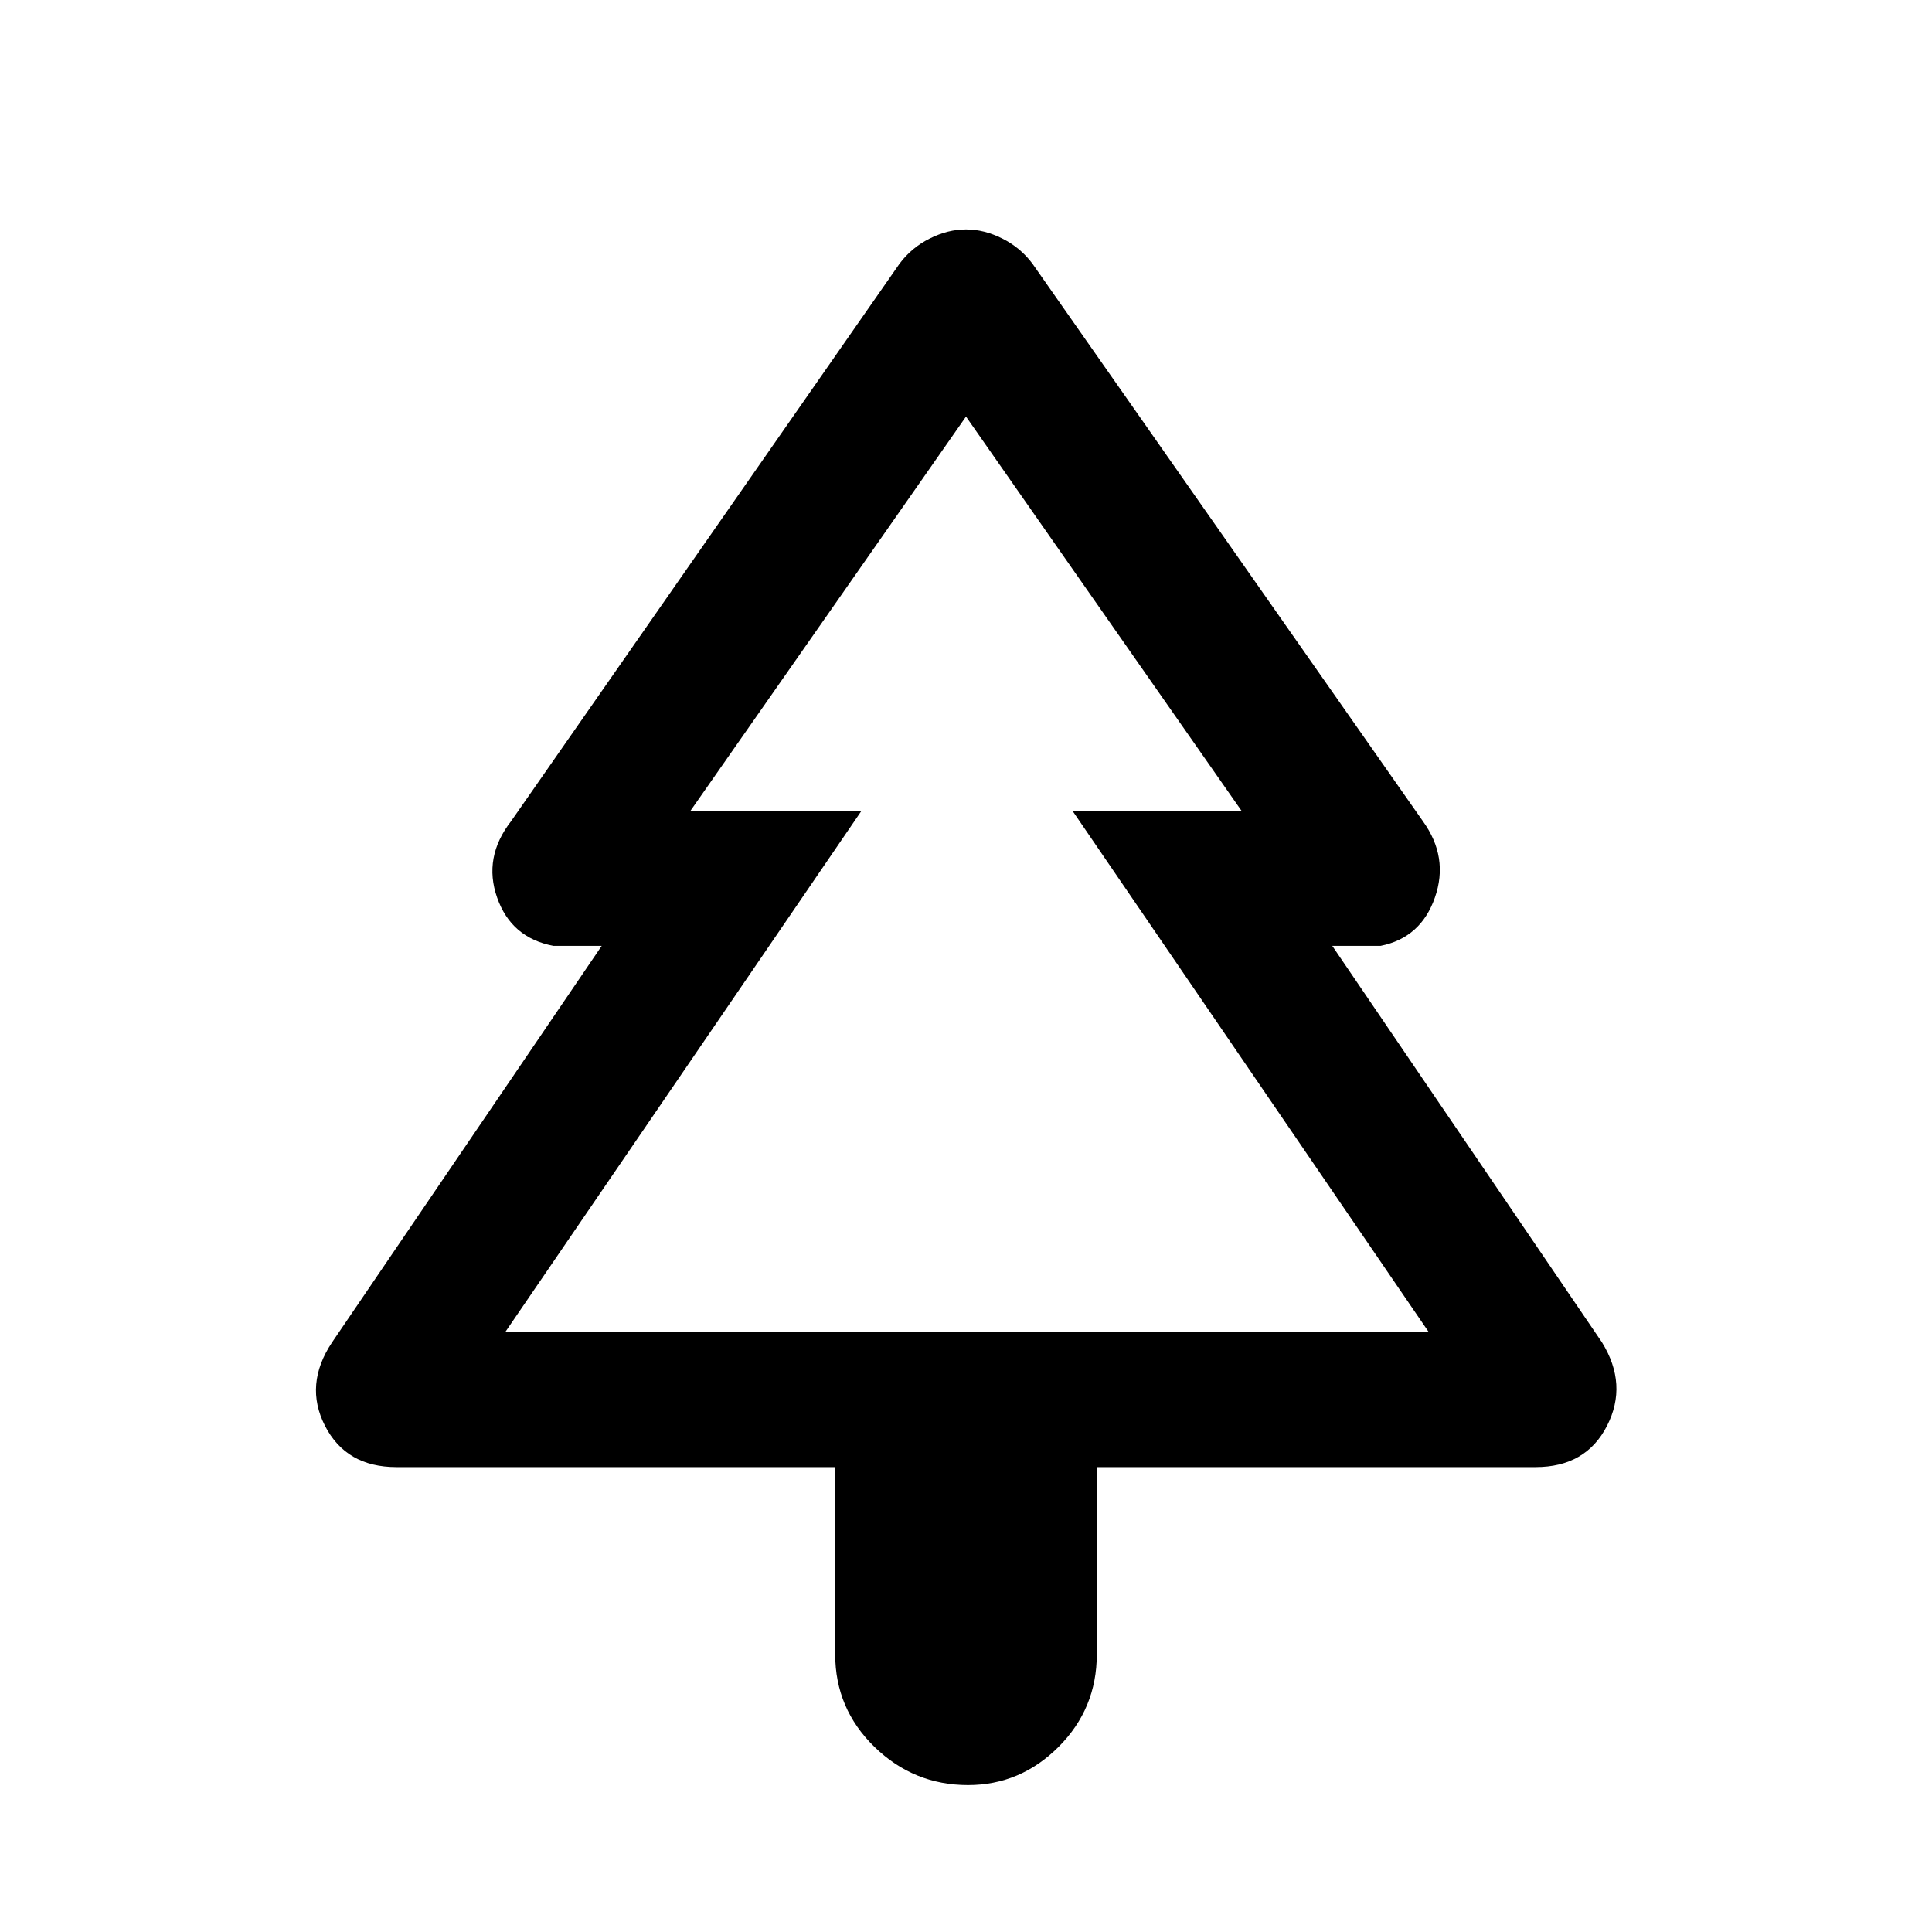 <svg xmlns="http://www.w3.org/2000/svg" height="40" width="40"><path d="M20.042 36.958Q18.917 36.958 18.104 36.167Q17.292 35.375 17.292 34.25V30.375H8.208Q7.167 30.375 6.729 29.521Q6.292 28.667 6.875 27.792L12.458 19.583H11.458Q10.583 19.417 10.292 18.583Q10 17.75 10.583 17L18.625 5.458Q18.875 5.125 19.25 4.938Q19.625 4.75 20 4.75Q20.375 4.75 20.75 4.938Q21.125 5.125 21.375 5.458L29.458 17Q30 17.75 29.708 18.583Q29.417 19.417 28.583 19.583H27.583L33.167 27.792Q33.708 28.667 33.271 29.521Q32.833 30.375 31.792 30.375H22.708V34.25Q22.708 35.375 21.917 36.167Q21.125 36.958 20.042 36.958ZM10.458 27.583H17.833H14.292H20H25.708H22.208H29.583ZM10.458 27.583H29.583L22.208 16.792H25.708L20 8.625L14.292 16.792H17.833Z"/></svg>